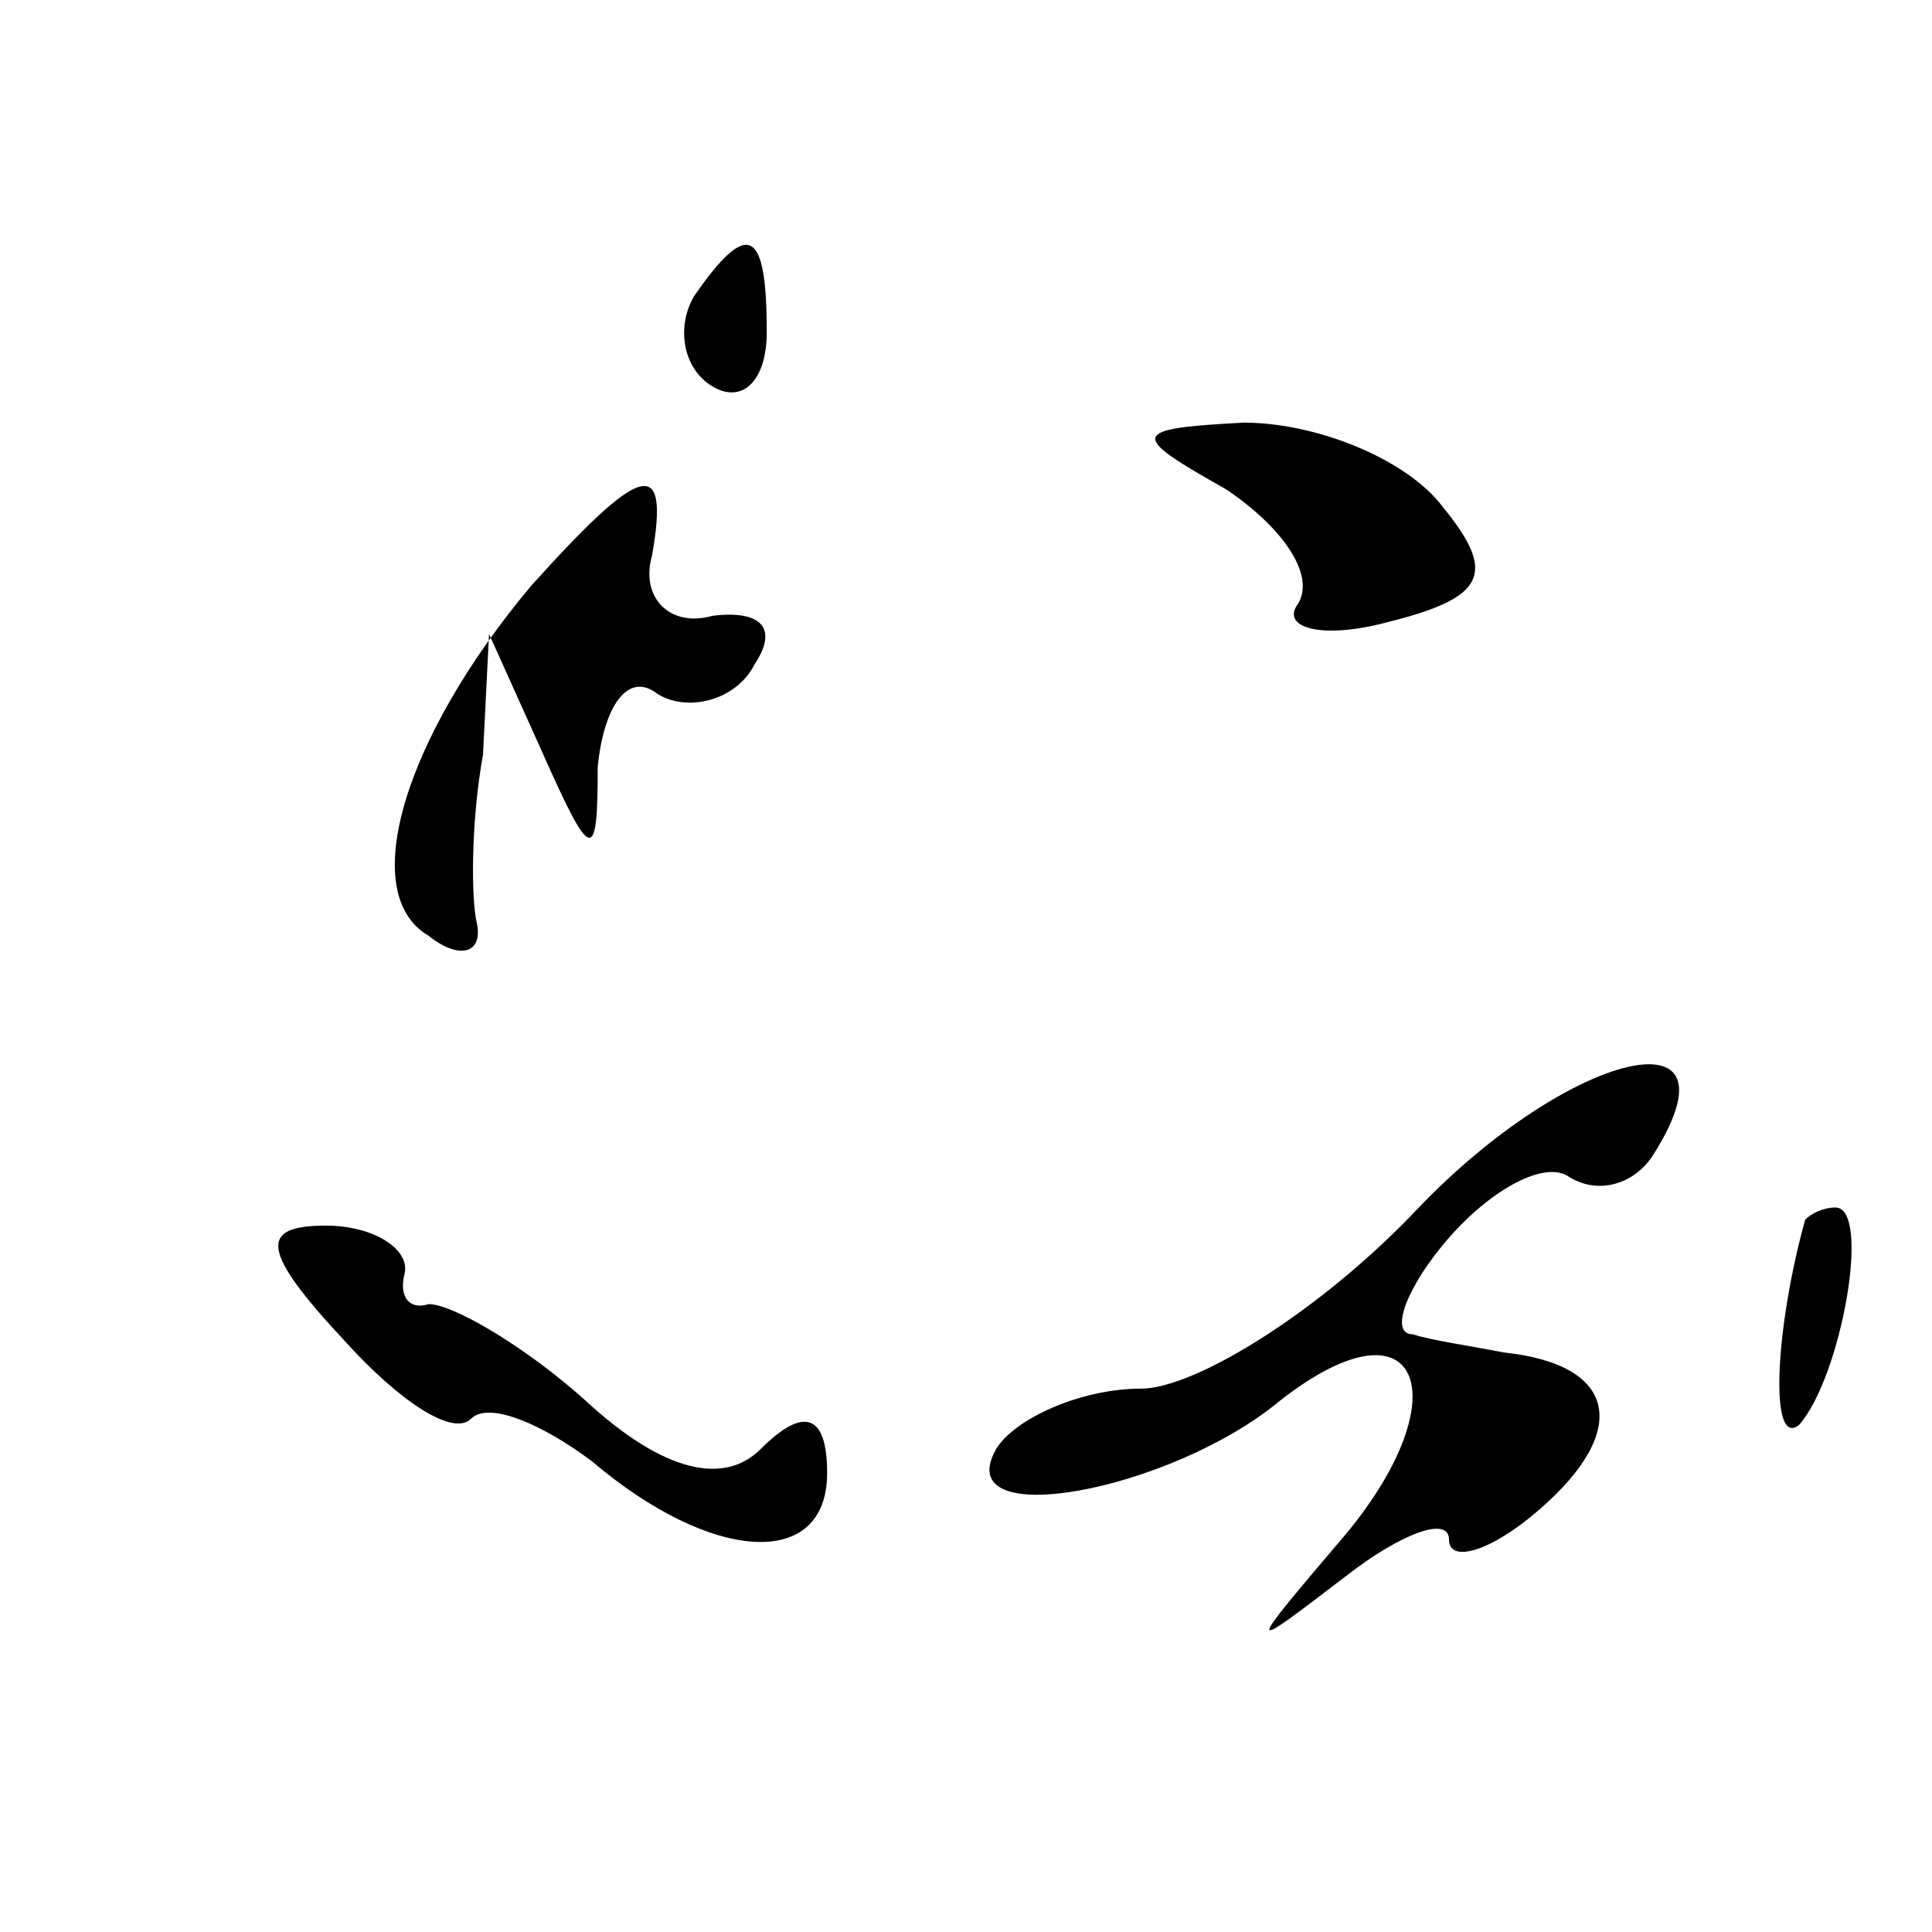 <?xml version="1.0" standalone="no"?>
<!DOCTYPE svg PUBLIC "-//W3C//DTD SVG 20010904//EN"
 "http://www.w3.org/TR/2001/REC-SVG-20010904/DTD/svg10.dtd">
<svg version="1.0" xmlns="http://www.w3.org/2000/svg"
 width="32pt" height="32pt" viewBox="0 0 32 32"
 preserveAspectRatio="xMidYMid meet">
<g transform="translate(0,32) scale(0.1,-0.1)"
fill="#000000" stroke="none">
<path fill="#000000" stroke="none" d="M115 271 c-3 -5 -2 -12 3 -15 5 -3 9 1
9 9 0 17 -3 19 -12 6z"/>
<path fill="#000000" stroke="none" d="M203 239 c9 -6 15 -14 12 -19 -3 -4 4
-6 15 -3 16 4 18 8 9 19 -6 8 -21 14 -33 14 -19 -1 -19 -2 -3 -11z"/>
<path fill="#000000" stroke="none" d="M88 223 c-21 -25 -29 -51 -17 -58 5 -4
9 -3 8 2 -1 4 -1 17 1 28 l1 20 9 -20 c8 -18 9 -18 9 -2 1 10 5 16 10 12 5 -3
13 -1 16 5 4 6 1 9 -7 8 -7 -2 -12 3 -10 10 3 17 -2 15 -20 -5z"/>
<path fill="#000000" stroke="none" d="M235 120 c-16 -17 -37 -30 -46 -30 -10
0 -21 -5 -24 -10 -8 -14 29 -7 47 8 23 18 30 1 11 -22 -17 -20 -17 -20 0 -7 9
7 17 10 17 6 0 -4 7 -2 15 5 15 13 13 24 -6 26 -5 1 -12 2 -15 3 -4 0 -1 8 6
16 7 8 16 13 20 10 5 -3 11 -1 14 4 15 24 -14 17 -39 -9z"/>
<path fill="#000000" stroke="none" d="M57 98 c9 -10 18 -16 21 -13 3 3 12 -1
20 -7 20 -17 39 -18 39 -2 0 10 -4 11 -11 4 -6 -6 -16 -4 -29 8 -10 9 -22 16
-26 16 -3 -1 -5 1 -4 5 1 4 -5 8 -13 8 -11 0 -11 -4 3 -19z"/>
<path fill="#000000" stroke="none" d="M299 118 c-5 -18 -6 -38 -1 -34 7 8 12
36 6 36 -2 0 -4 -1 -5 -2z"/>
</g>
</svg>
